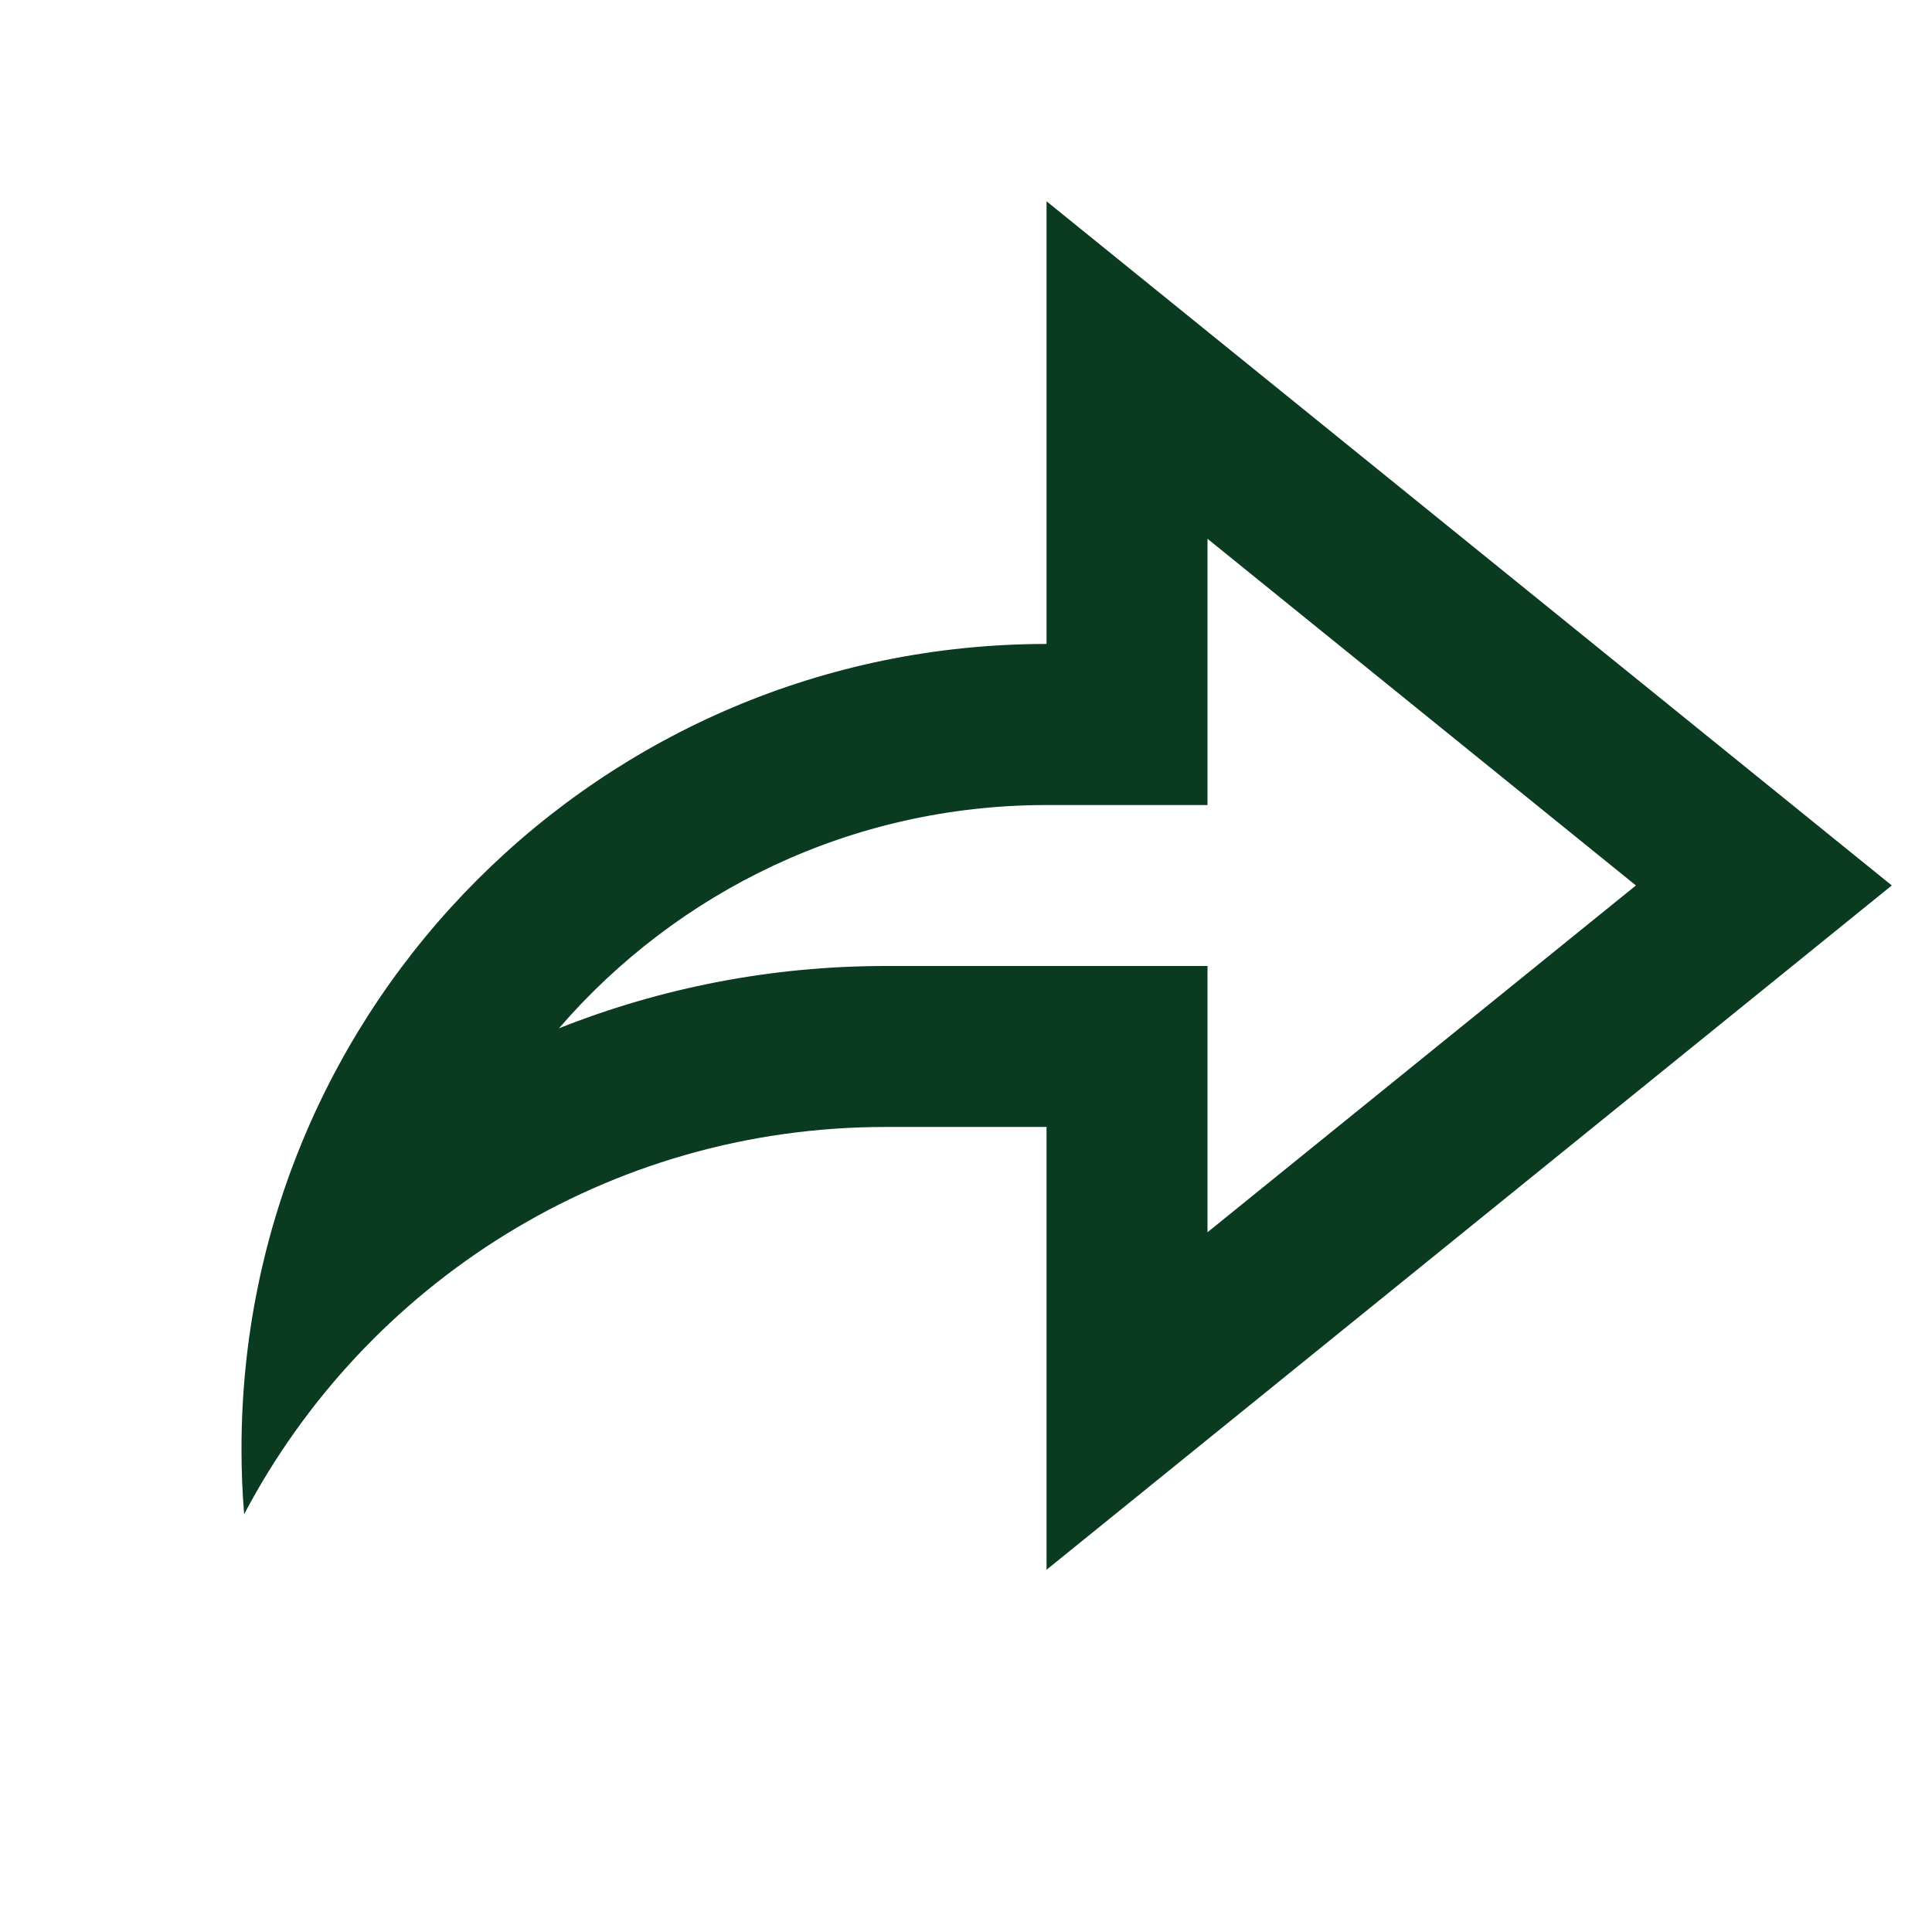 <svg width="16" height="16" viewBox="0 0 16 16" fill="none" xmlns="http://www.w3.org/2000/svg">
<path d="M8.667 9.333H7.333C5.028 9.333 3.026 10.633 2.022 12.54C2.007 12.362 2 12.182 2 12C2 8.318 4.985 5.333 8.667 5.333V1.667L15.667 7.333L8.667 13V9.333ZM7.333 8H10V10.205L13.548 7.333L10 4.462V6.667H8.667C7.053 6.667 5.607 7.383 4.629 8.516C5.472 8.181 6.387 8 7.333 8Z" fill="#0A3A1F"/>
</svg>
